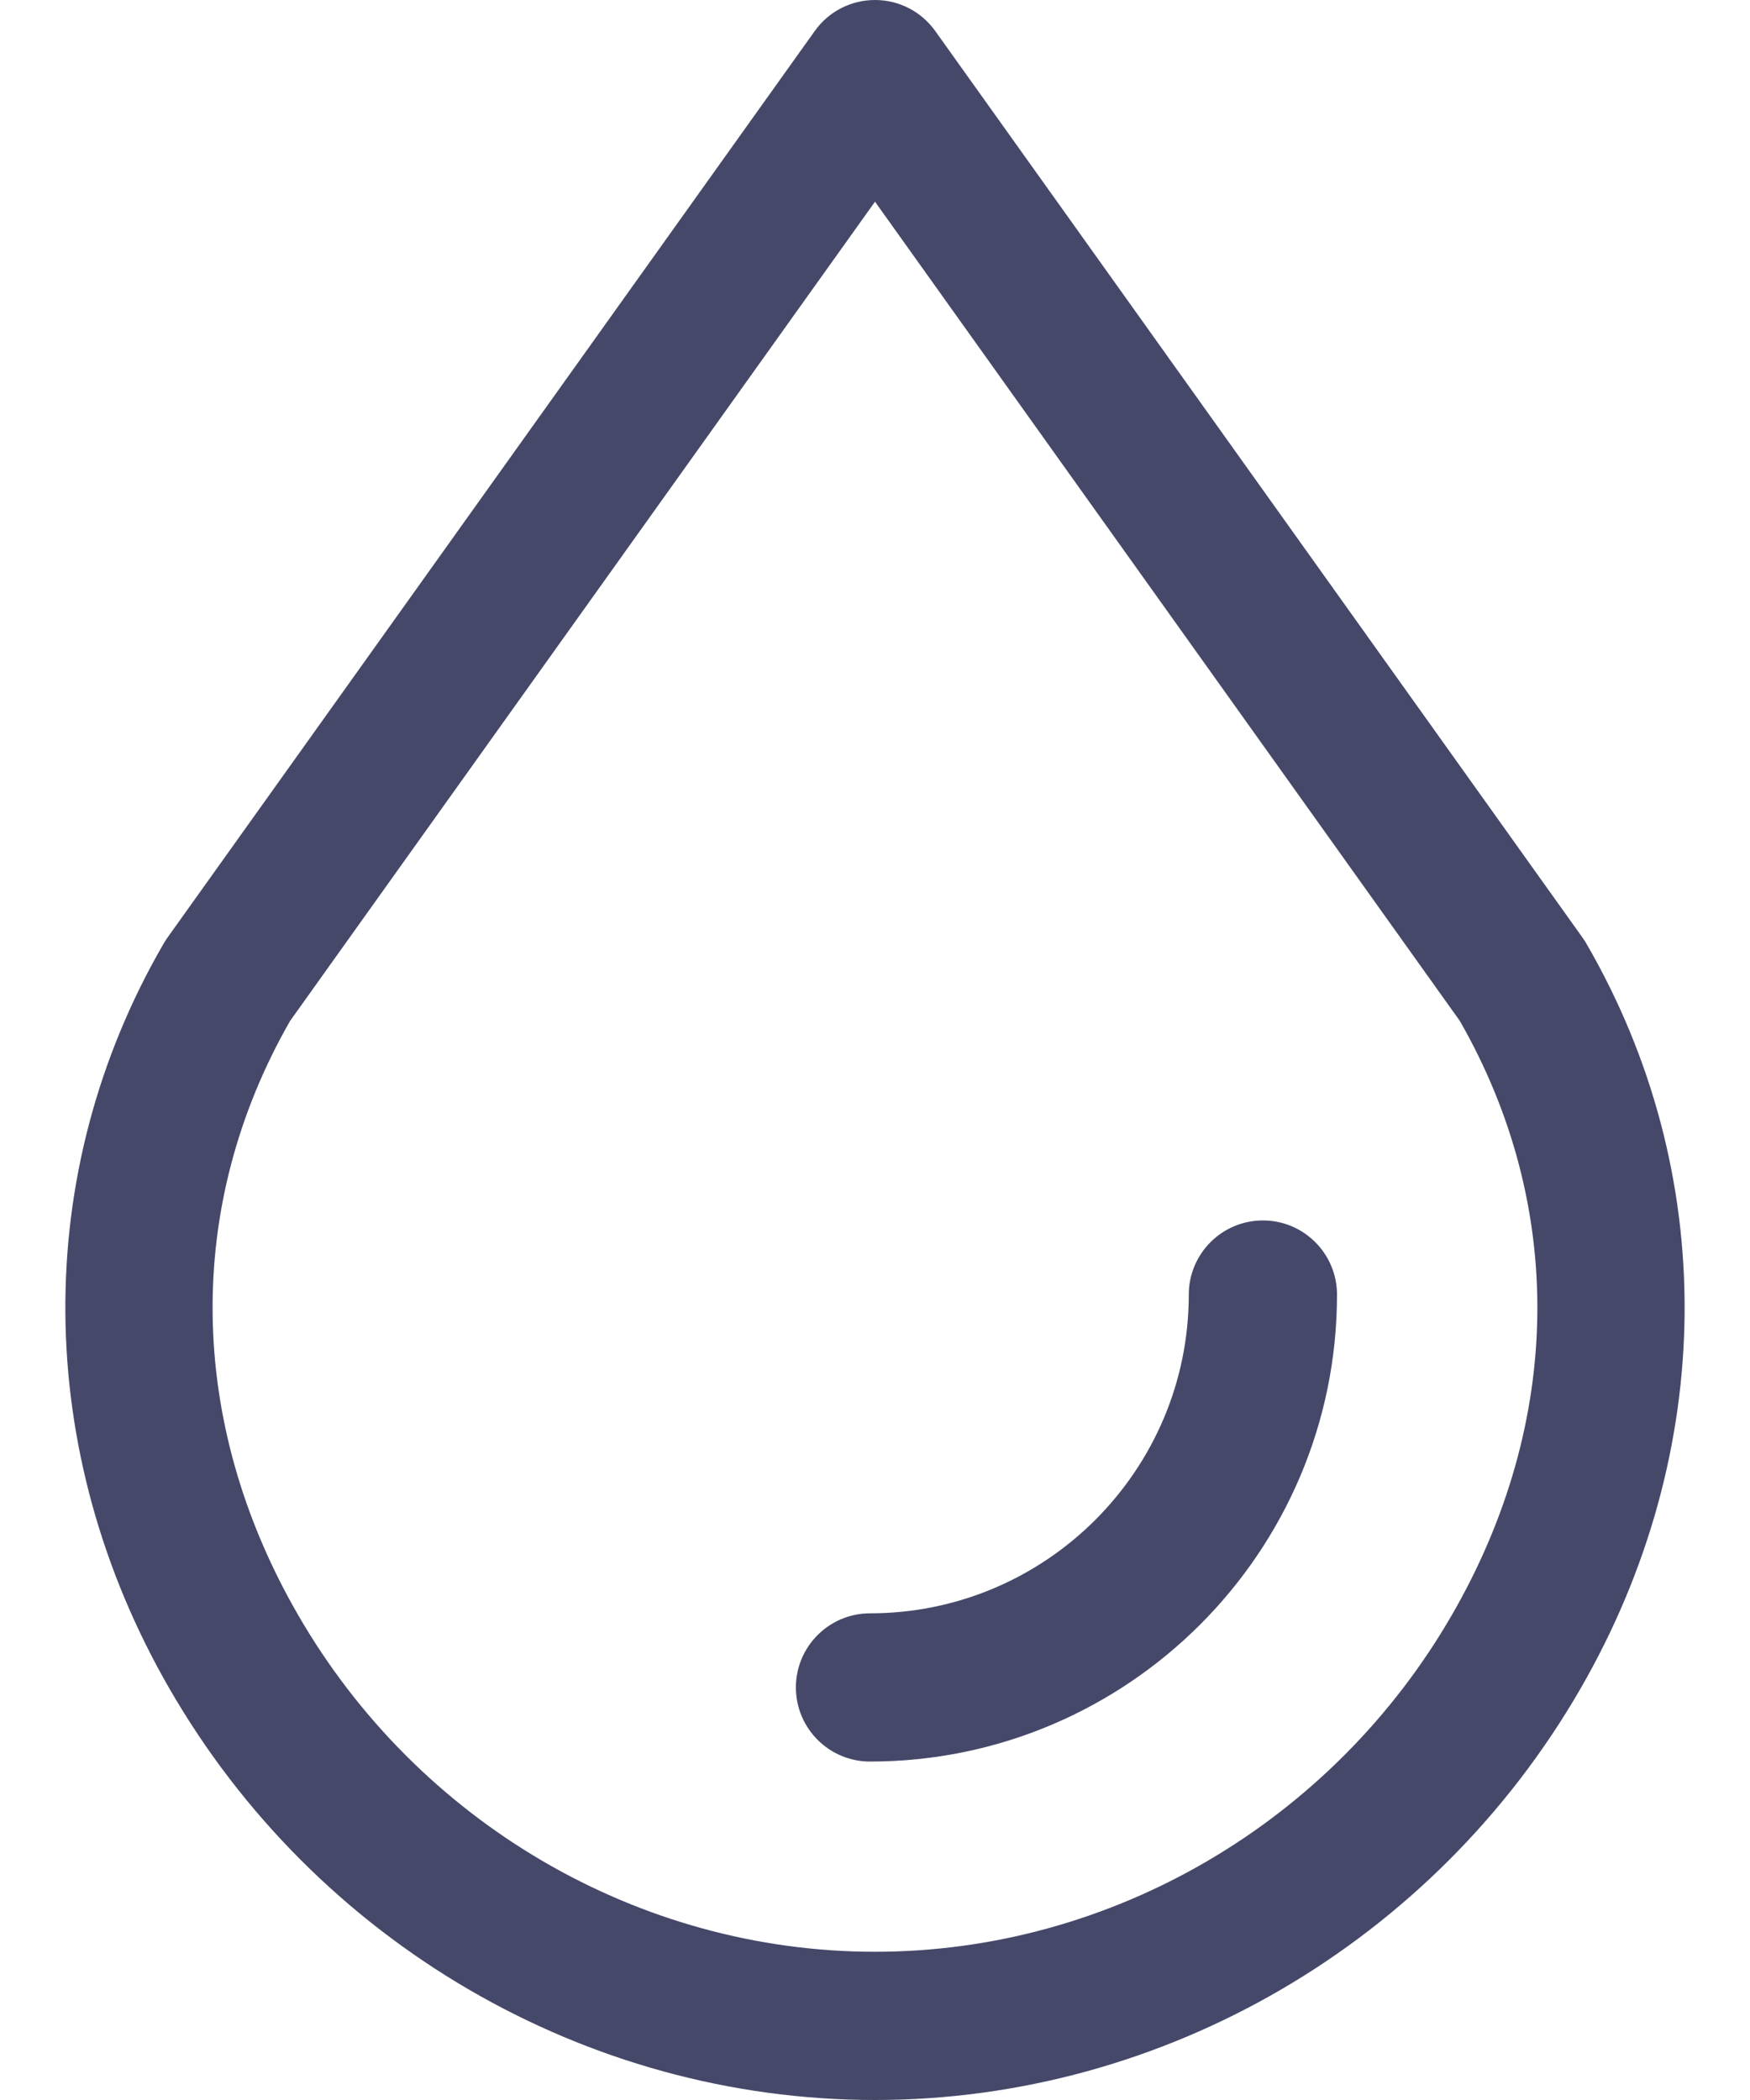 <svg width="20" height="24" viewBox="0 0 20 24" fill="none" xmlns="http://www.w3.org/2000/svg">
    <path
        d="M18.13 10.784C18.117 10.762 18.103 10.739 18.087 10.717L10.689 0.355C10.53 0.132 10.274 0 10 0C9.726 0 9.469 0.132 9.311 0.355L1.913 10.717C1.898 10.739 1.883 10.761 1.87 10.784C0.35 13.405 0.374 16.587 1.935 19.296C3.607 22.198 6.697 24 10 24C13.303 24 16.393 22.197 18.065 19.295C19.625 16.587 19.65 13.405 18.13 10.784ZM16.597 18.45C15.227 20.828 12.699 22.306 10 22.306C7.301 22.306 4.773 20.829 3.403 18.45C2.136 16.252 2.105 13.782 3.315 11.668L10 2.305L16.684 11.668C17.895 13.783 17.863 16.252 16.597 18.45Z"
        fill="#454869" />
    <path
        d="M14.433 13.948C13.965 13.948 13.586 14.328 13.586 14.796C13.586 16.804 11.952 18.438 9.943 18.438C9.476 18.438 9.096 18.817 9.096 19.285C9.096 19.753 9.476 20.132 9.943 20.132C12.886 20.132 15.28 17.738 15.28 14.796C15.28 14.328 14.901 13.948 14.433 13.948Z"
        fill="#454869" />
</svg>
    